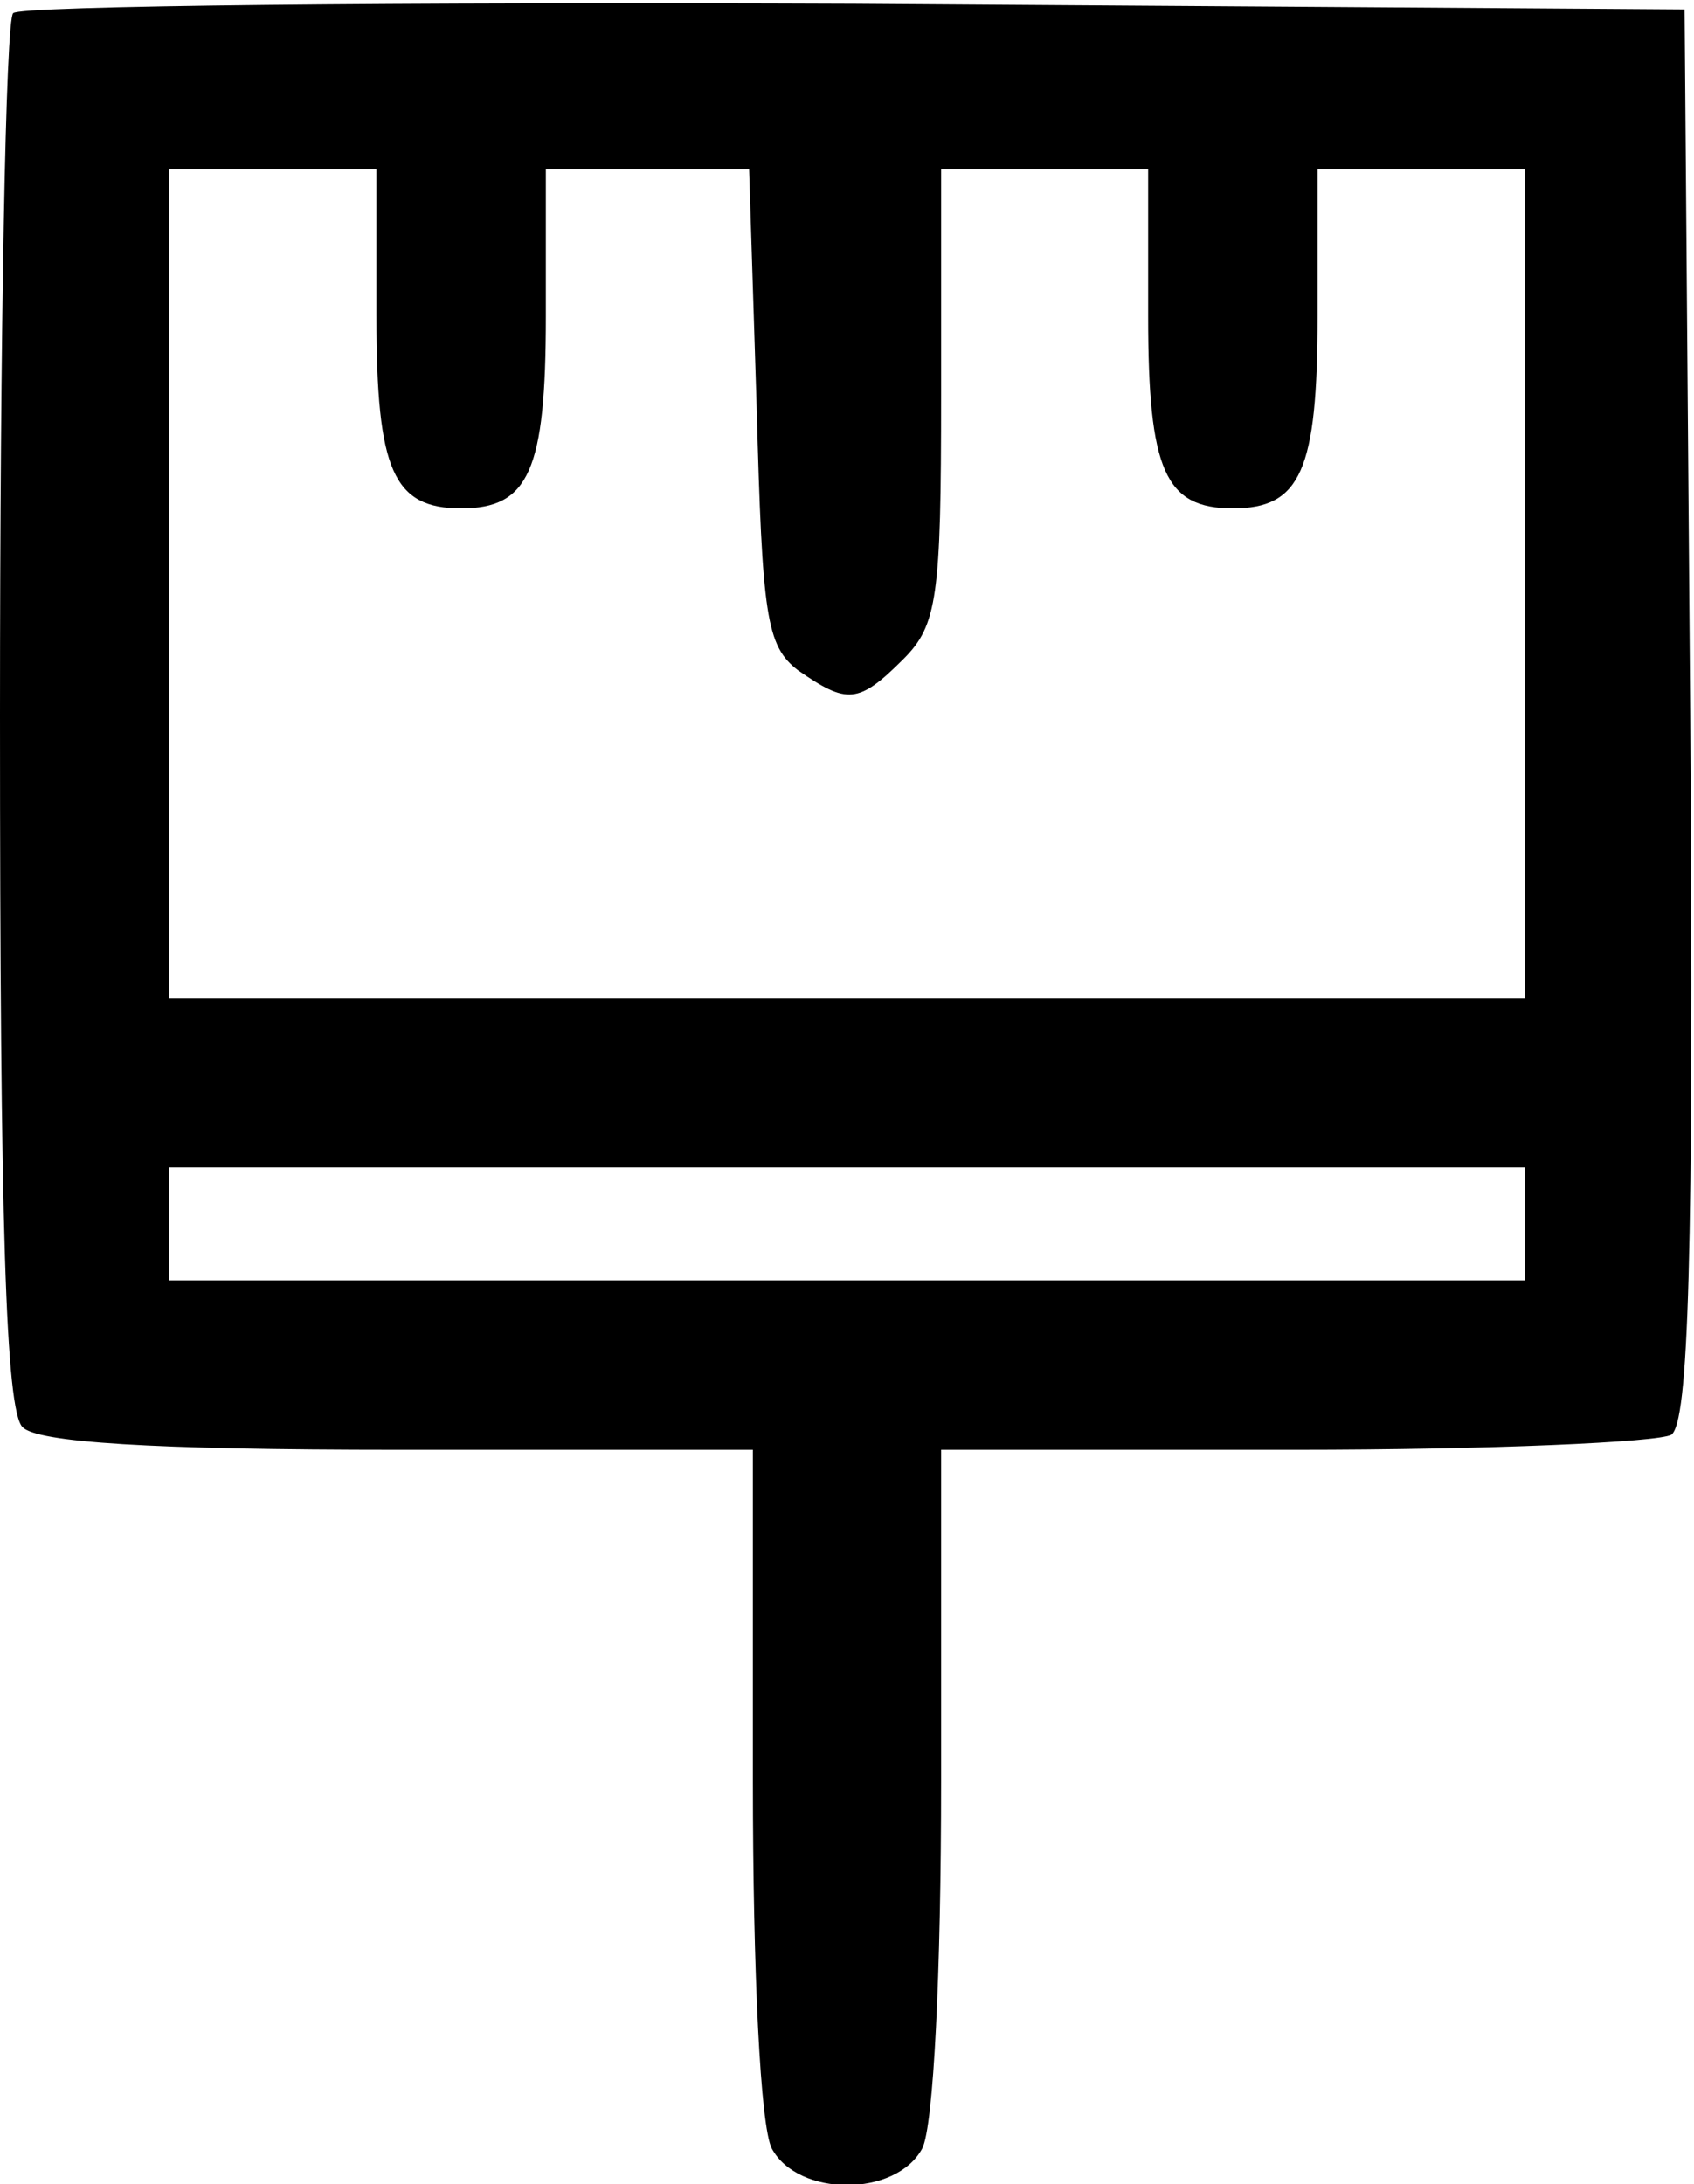 <?xml version="1.0" standalone="no"?>
<!DOCTYPE svg PUBLIC "-//W3C//DTD SVG 20010904//EN"
 "http://www.w3.org/TR/2001/REC-SVG-20010904/DTD/svg10.dtd">
<svg version="1.0" xmlns="http://www.w3.org/2000/svg"
 width="90pt" height="116pt" viewBox="0 0 90 116"
 preserveAspectRatio="xMidYMid meet">
<g transform="translate(0,116) scale(0.1,-0.1)"
fill="#000000" stroke="none">
<path d="M7 1153 c-4 -3 -7 -171 -7 -373 0 -271 3 -369 12 -378 8 -8 67 -12
200 -12 l188 0 0 -176 c0 -102 4 -183 10 -195 14 -26 66 -26 80 0 6 12 10 93
10 195 l0 176 188 0 c103 0 193 4 200 8 9 7 12 90 10 383 l-3 374 -441 3
c-242 1 -444 -1 -447 -5z m193 -161 c0 -82 9 -102 45 -102 36 0 45 20 45 102
l0 78 54 0 54 0 4 -126 c3 -111 5 -127 22 -140 26 -18 32 -18 56 6 18 18 20
33 20 140 l0 120 55 0 55 0 0 -78 c0 -82 9 -102 45 -102 36 0 45 20 45 102 l0
78 55 0 55 0 0 -220 0 -220 -360 0 -360 0 0 220 0 220 55 0 55 0 0 -78z m610
-482 l0 -30 -360 0 -360 0 0 30 0 30 360 0 360 0 0 -30z"/>
</g>
</svg>

